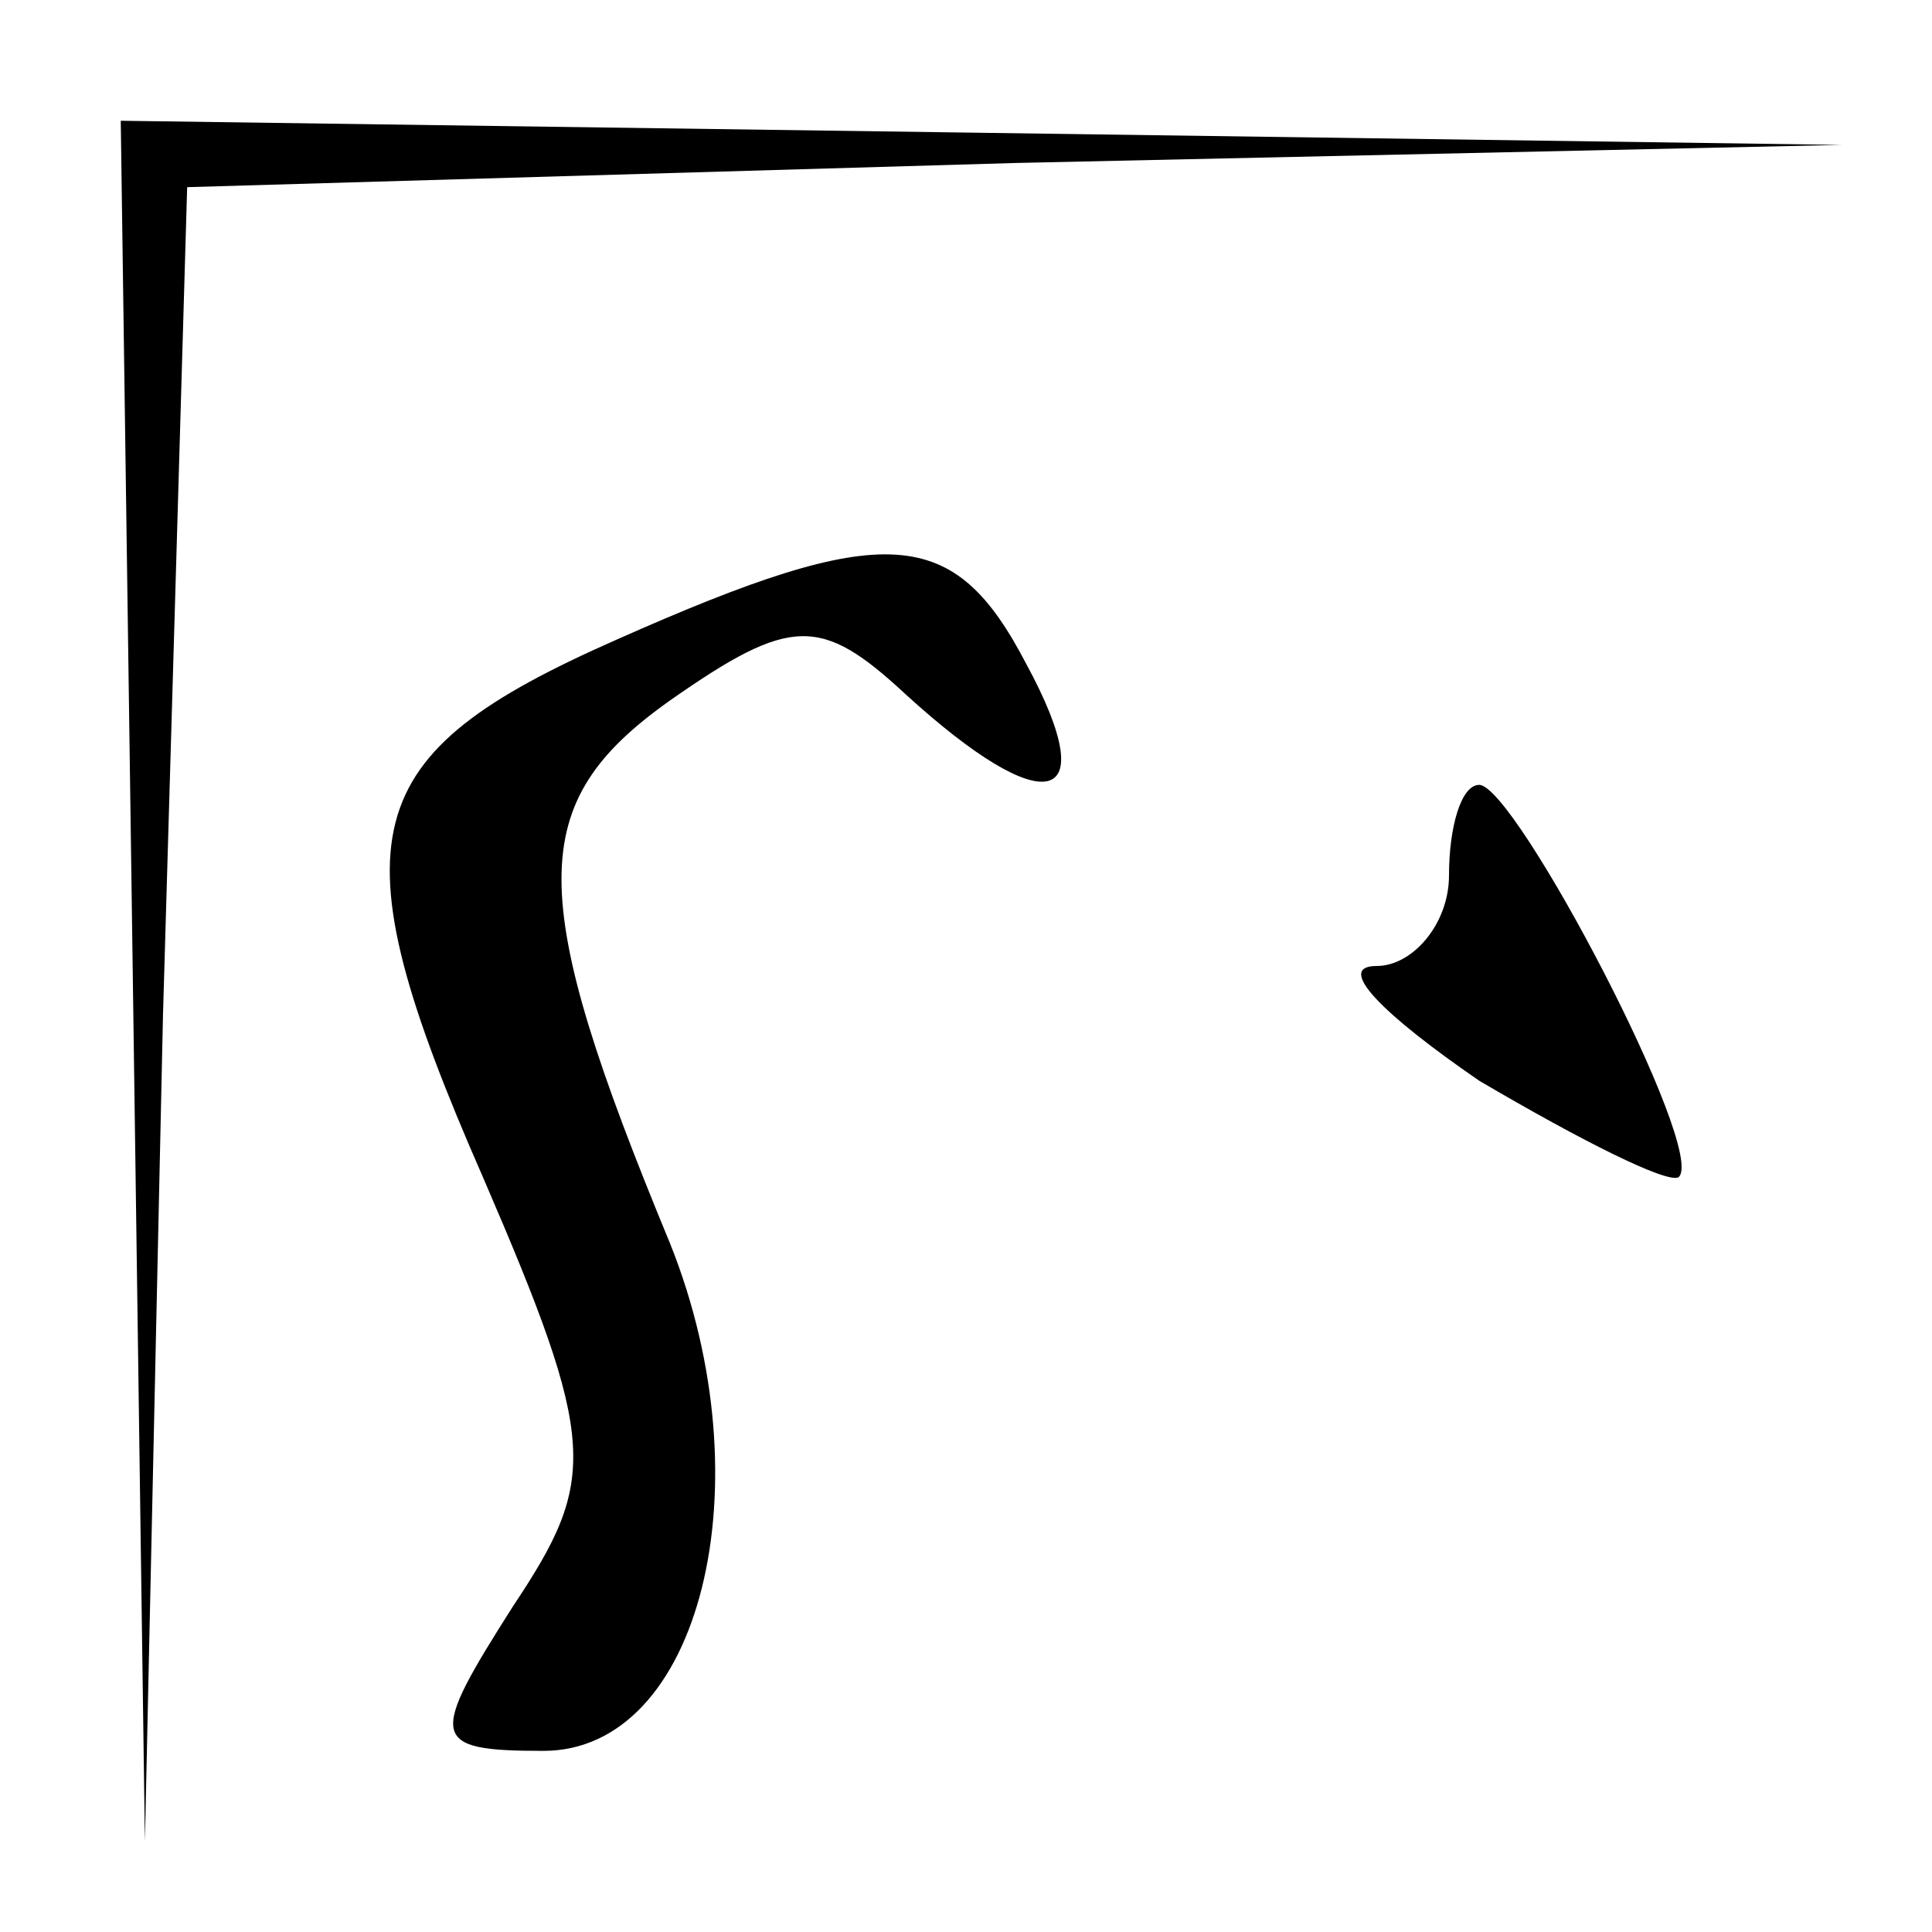 <?xml version="1.0" standalone="no"?>
<!DOCTYPE svg PUBLIC "-//W3C//DTD SVG 20010904//EN"
 "http://www.w3.org/TR/2001/REC-SVG-20010904/DTD/svg10.dtd">
<svg version="1.0" xmlns="http://www.w3.org/2000/svg"
 width="32pt" height="32pt" viewBox="0 0 32 32"
 preserveAspectRatio="xMidYMid meet">
<g transform="translate(0,32) scale(0.1,-0.1)"
fill="#000000" stroke="none">
<path fill="#000000" stroke="none" d="M22 158 l2 -143 3 137 4 137 137 4 137
3 -142 2 -143 2 2 -142z"/>
<path fill="#000000" stroke="none" d="M102 214 c-43 -19 -47 -32 -22 -89 19
-44 19 -50 5 -71 -14 -22 -14 -24 5 -24 26 0 37 44 21 84 -24 58 -24 73 0 90
20 14 25 14 39 1 23 -21 33 -19 20 5 -12 23 -23 24 -68 4z"/>
<path fill="#000000" stroke="none" d="M240 175 c0 -8 -6 -15 -12 -15 -7 0 1
-8 17 -19 17 -10 31 -17 33 -16 5 4 -27 65 -33 65 -3 0 -5 -7 -5 -15z"/>
</g>
</svg>

